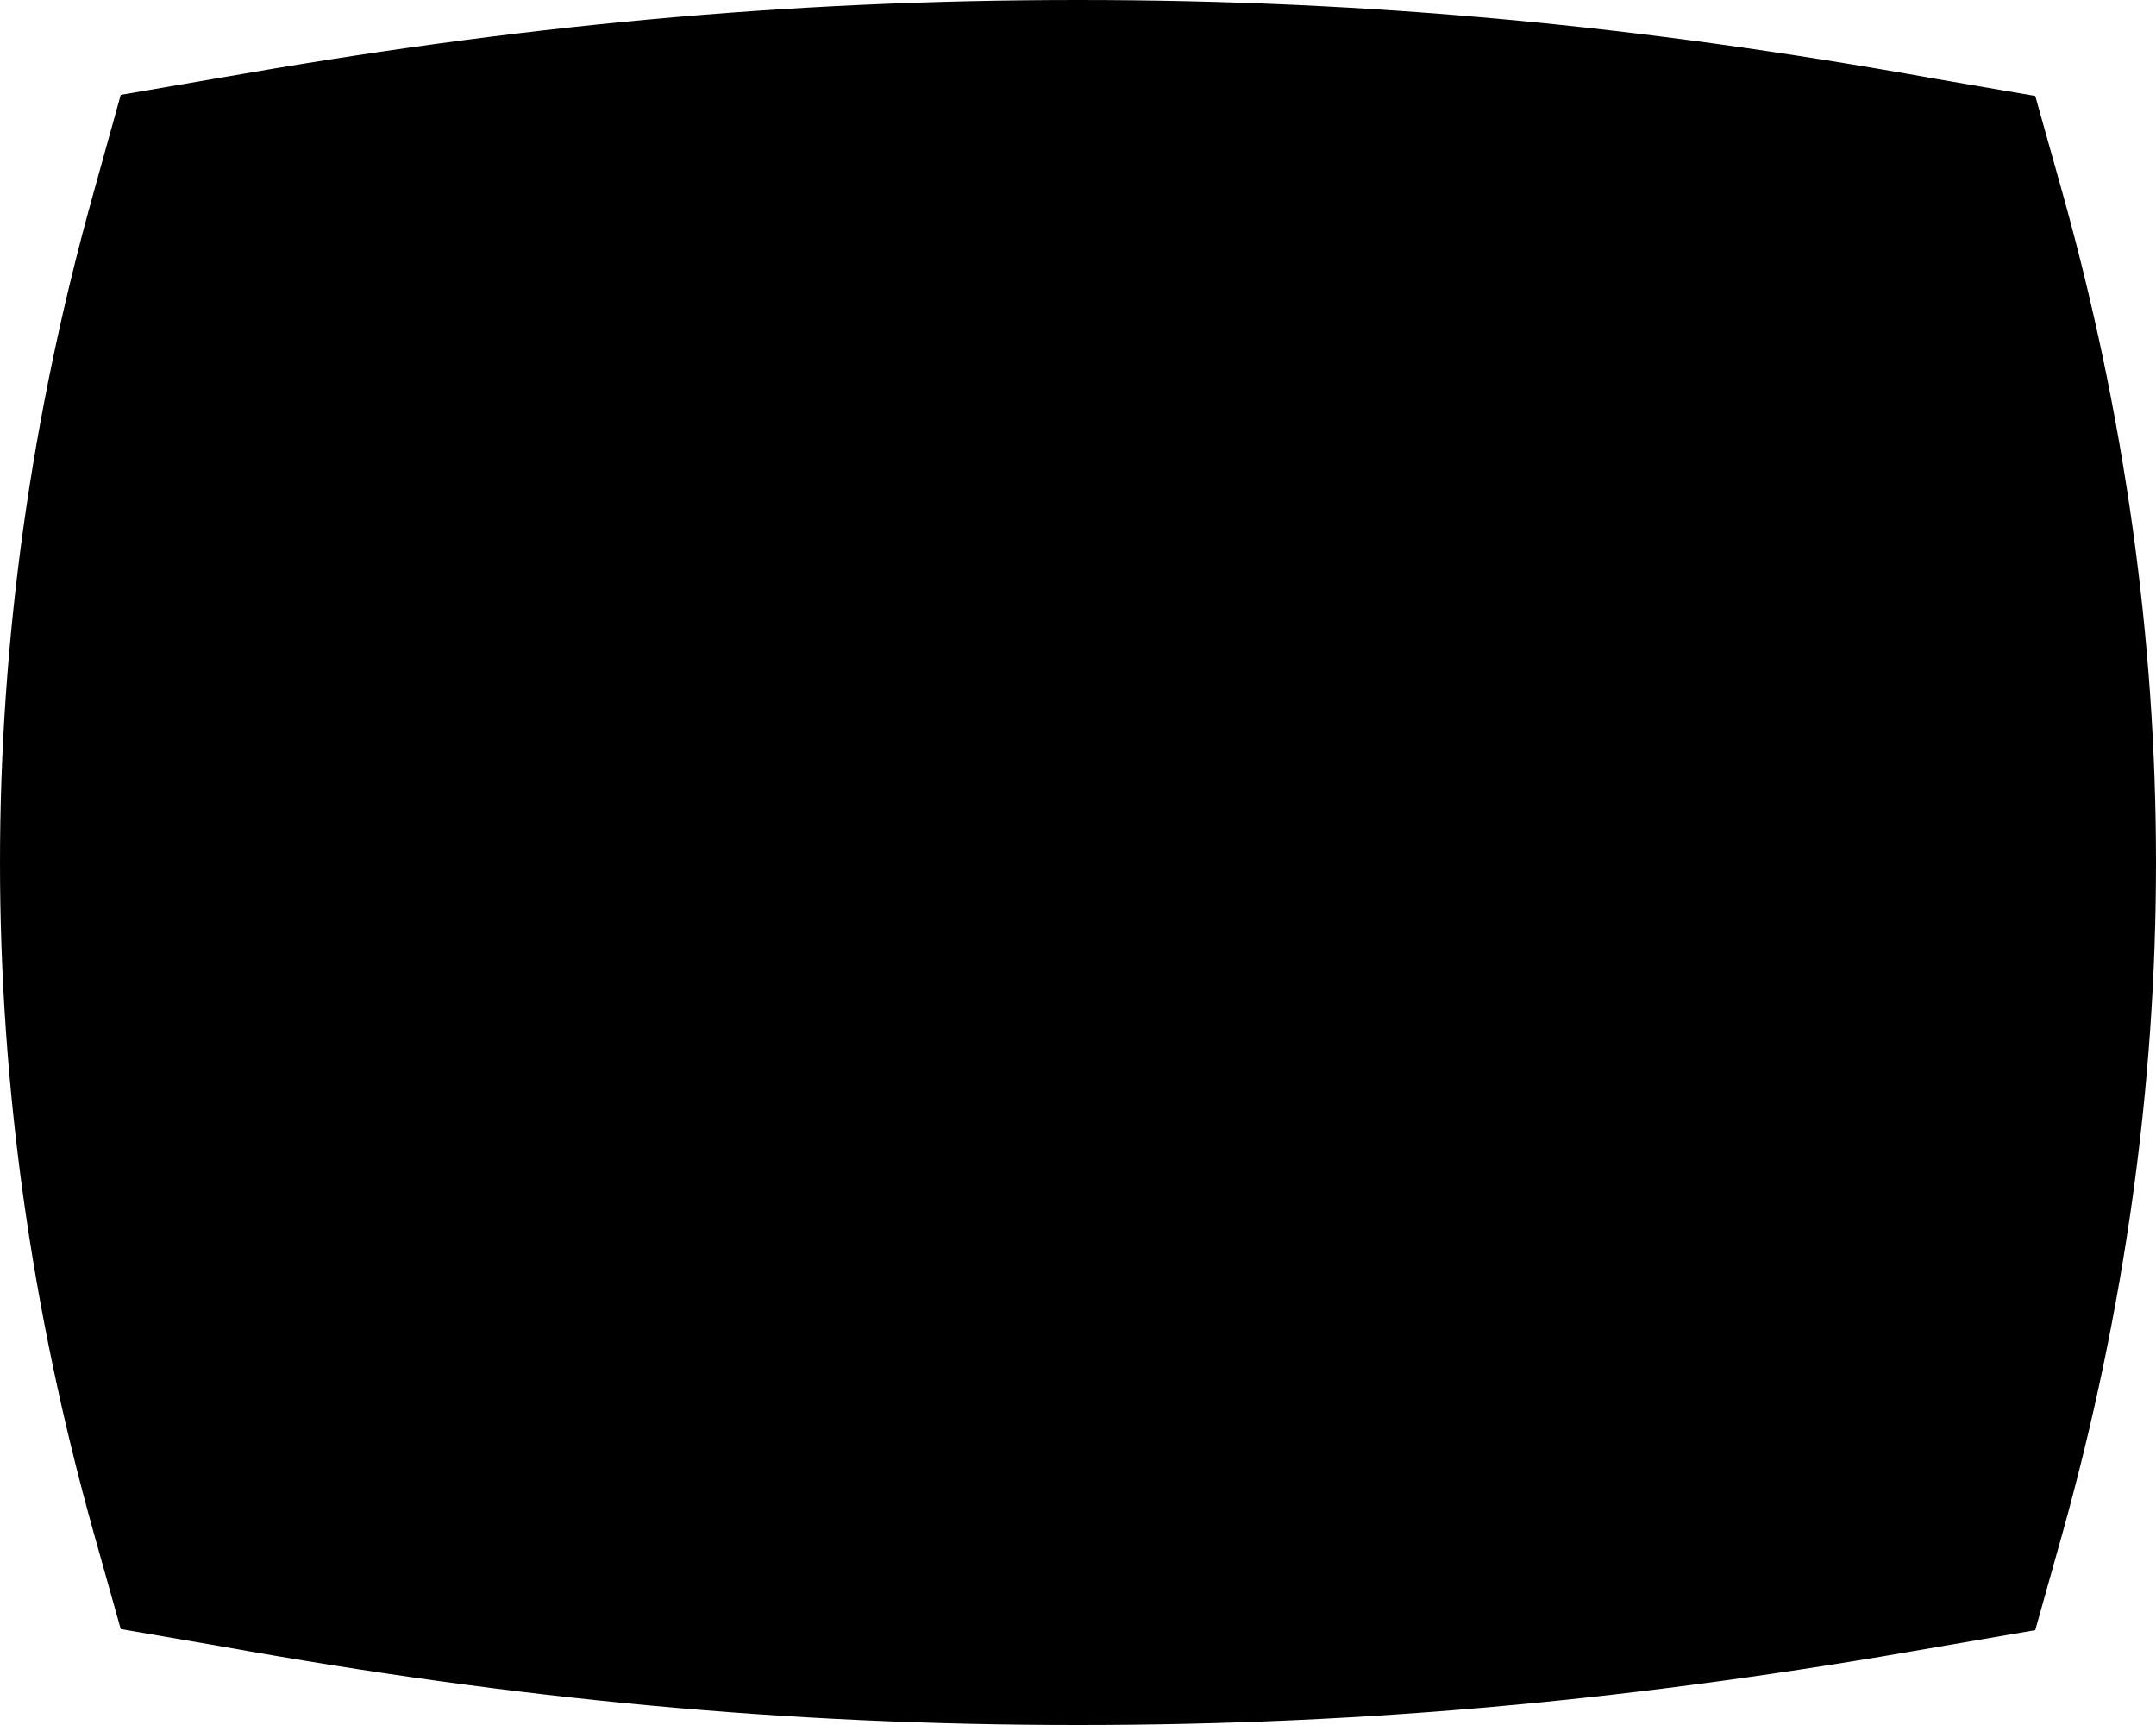 <svg width="80" height="64" viewBox="0 0 80 64" fill="none" xmlns="http://www.w3.org/2000/svg">
<path d="M40 0C29.08 0 19.12 0.96 8.2 2.88L4.48 3.52L3.48 7.12C1.16 15.4 0 23.72 0 32C0 40.28 1.16 48.6 3.48 56.88L4.48 60.44L8.2 61.08C19.12 63.04 29.08 64 40 64C50.92 64 60.88 63.04 71.8 61.12L75.52 60.48L76.52 56.92C78.84 48.6 80 40.28 80 32C80 23.72 78.84 15.4 76.52 7.12L75.52 3.56L71.8 2.92C60.88 0.96 50.92 0 40 0Z" fill="black"/>
</svg>
